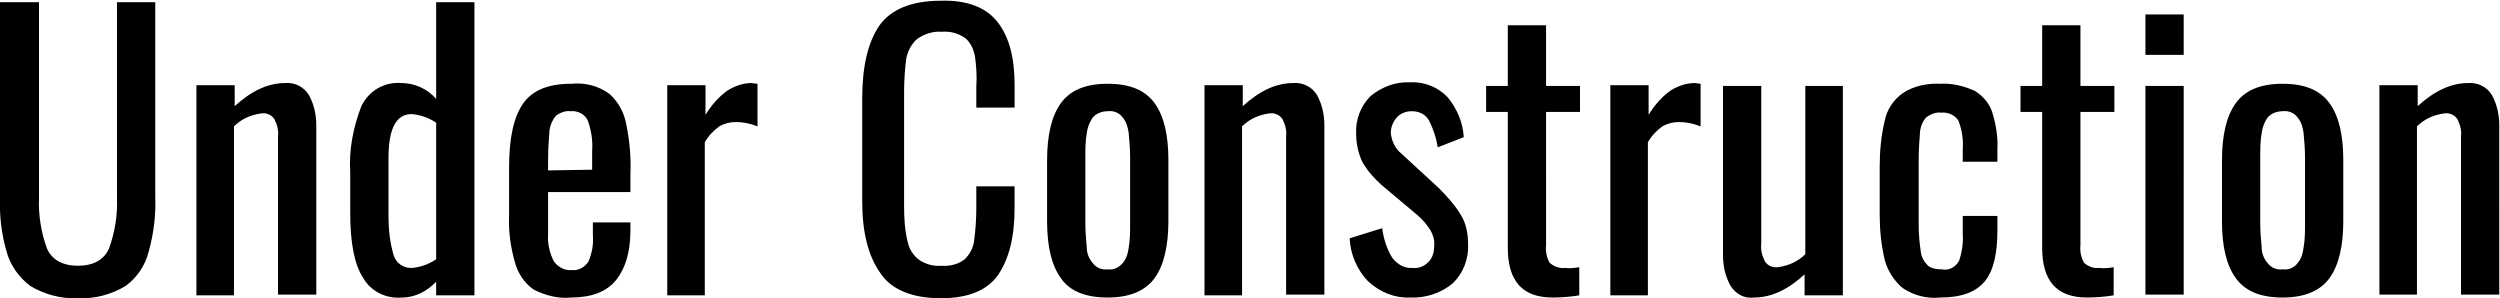 <svg xmlns="http://www.w3.org/2000/svg" viewBox="0 0 346.2 41.3"><path d="M10.8 41.3c2.3.1 4.6-.5 6.6-1.7 1.6-1.2 2.7-2.8 3.2-4.8.7-2.5 1-5.1.9-7.6V.3h-5.3v27.1c.1 2.4-.3 4.8-1.1 7-.7 1.6-2.2 2.4-4.3 2.4s-3.6-.8-4.3-2.4c-.8-2.2-1.2-4.6-1.1-7V.3H0v26.9c-.1 2.6.2 5.2.9 7.6.5 1.9 1.7 3.6 3.3 4.8 2 1.2 4.3 1.8 6.6 1.7zm16.3-.4h5.3V17.5c1-1 2.3-1.6 3.8-1.8.7-.1 1.4.2 1.8.8.4.8.6 1.6.5 2.4v21.9h5.3V17.4c0-1.5-.3-2.9-1-4.2-.7-1.2-2-1.8-3.3-1.7-2.4 0-4.7 1.1-7 3.2v-2.9h-5.3v29.1h-.1zm28.6.3c1.8 0 3.5-.9 4.7-2.2v1.9h5.3V.3h-5.3v13.4c-1.2-1.4-3-2.2-4.8-2.2-2.4-.2-4.6 1.1-5.6 3.3-1.1 2.9-1.7 6-1.5 9.1v5.6c0 4.2.6 7.2 1.8 9 1.1 1.9 3.2 2.9 5.4 2.7zm1.4-4.1c-1.2.1-2.3-.7-2.6-1.8-.5-1.7-.7-3.5-.7-5.3v-8.1c0-4 1-6.1 3.2-6.1 1.2.1 2.4.5 3.4 1.2v18.9c-1 .7-2.2 1.1-3.3 1.2zm22 4.1c2.8 0 4.9-.8 6.2-2.4 1.3-1.6 2-3.9 2-6.9v-1.1h-5.2v1.8c.1 1.2-.1 2.4-.6 3.6-.5.8-1.4 1.3-2.3 1.2-1 .1-1.9-.4-2.5-1.2-.6-1.2-.9-2.5-.8-3.8v-5.8h11.4v-2.4c.1-2.4-.1-4.7-.6-7.1-.3-1.6-1.1-3-2.3-4.1-1.5-1.1-3.4-1.6-5.3-1.4-3.2 0-5.4.9-6.7 2.8s-1.9 4.8-1.9 8.8v6.6c-.1 2.2.2 4.4.8 6.5.4 1.5 1.3 2.9 2.6 3.8 1.6.8 3.4 1.3 5.2 1.1zm-3.2-17.6V22c0-1.3.1-2.7.2-4 .1-.7.4-1.4.9-2 .6-.4 1.3-.7 2-.6 1-.1 2 .4 2.4 1.3.5 1.4.7 2.8.6 4.2v2.6l-6.1.1zm16.4 17.3h5.3V19.7c.5-.9 1.2-1.6 2-2.2.7-.4 1.5-.6 2.3-.6 1 0 2 .2 3 .6v-5.9c-.3 0-.6-.1-.8-.1-1.2 0-2.3.4-3.3 1-1.3.9-2.3 2.1-3.1 3.4v-4.1h-5.3v29.1h-.1zm38 .4c3.8 0 6.4-1.1 7.9-3.2 1.5-2.2 2.3-5.2 2.3-9.3v-3h-5.3v3c0 1.5-.1 3-.3 4.5-.1 1-.6 1.9-1.3 2.6-.9.7-2.1 1-3.2.9-1.1.1-2.2-.2-3.1-.8-.8-.6-1.4-1.5-1.6-2.5-.4-1.6-.5-3.2-.5-4.9V12.7c0-1.5.1-3.1.3-4.6.2-1 .7-2 1.5-2.7 1-.7 2.2-1.1 3.4-1 1.2-.1 2.3.2 3.3.9.7.6 1.1 1.5 1.3 2.4.2 1.4.3 2.9.2 4.3v2.9h5.3v-3.2c0-3.8-.8-6.7-2.4-8.7-1.6-2-4.2-3-7.8-2.9-4.1 0-6.9 1.2-8.5 3.4-1.6 2.3-2.4 5.7-2.4 10.1v14.3c0 4.2.8 7.5 2.5 9.9 1.5 2.3 4.4 3.5 8.4 3.5zm23.1-.1c3 0 5.2-.9 6.5-2.7 1.3-1.8 1.9-4.5 1.9-7.9v-8.4c0-3.5-.6-6.1-1.9-7.9s-3.4-2.7-6.5-2.7-5.2.9-6.5 2.7c-1.3 1.8-1.9 4.5-1.9 7.9v8.4c0 3.5.6 6.1 1.9 7.9 1.2 1.8 3.4 2.7 6.5 2.7zm0-3.9c-.8.1-1.6-.2-2.1-.9-.5-.6-.8-1.3-.8-2.1-.1-1.1-.2-2.3-.2-3.4v-9.1c0-1.1 0-2.3.2-3.4.1-.8.4-1.5.8-2.1.5-.6 1.3-.9 2.1-.9.8-.1 1.6.2 2.1.9.5.6.7 1.4.8 2.1.1 1.1.2 2.3.2 3.4v9.1c0 1.1 0 2.3-.2 3.4-.1.8-.3 1.5-.8 2.1-.6.7-1.3 1-2.1.9zm13.3 3.6h5.3V17.5c1-1 2.3-1.6 3.8-1.8.7-.1 1.4.2 1.8.8.4.8.6 1.6.5 2.4v21.9h5.3V17.4c0-1.5-.3-2.9-1-4.2-.7-1.2-2-1.8-3.3-1.7-2.4 0-4.7 1.1-7 3.2v-2.9h-5.3v29.1h-.1zm28.6.3c2.1.1 4.2-.6 5.8-1.9 1.5-1.4 2.3-3.4 2.2-5.5 0-1.5-.3-3-1.1-4.2-.8-1.3-1.9-2.5-3-3.6l-5.1-4.7c-.9-.7-1.4-1.8-1.5-2.9 0-.8.3-1.5.8-2.1.5-.6 1.3-.9 2.1-.9 1 0 1.9.4 2.4 1.3.6 1.2 1 2.4 1.2 3.7l3.6-1.4c-.1-2-.9-3.9-2.2-5.5-1.3-1.4-3.2-2.2-5.2-2.1-2-.1-3.9.6-5.5 1.9-1.4 1.4-2.1 3.3-2 5.2 0 1.4.3 2.8.9 4 .7 1.2 1.6 2.2 2.6 3.1l5 4.2c.7.6 1.3 1.3 1.8 2.1.4.7.6 1.5.5 2.2 0 .8-.2 1.6-.8 2.2-.6.6-1.4.9-2.2.8-1.1.1-2.1-.5-2.8-1.4-.8-1.3-1.2-2.7-1.4-4.1l-4.5 1.4c.1 2.2 1 4.3 2.5 5.9 1.7 1.6 3.8 2.4 5.9 2.3zm19.7 0c1.2 0 2.5-.1 3.7-.3V37c-.6.1-1.3.2-2 .1-.8.1-1.5-.2-2.1-.7-.4-.7-.6-1.6-.5-2.4V15.5h4.7v-3.6h-4.7V3.5h-5.3v8.4h-3v3.6h3v18.8c0 4.6 2 6.9 6.2 6.9zm7.9-.3h5.3V19.7c.5-.9 1.2-1.6 2-2.2.7-.4 1.5-.6 2.3-.6 1 0 2 .2 3 .6v-5.9c-.3 0-.6-.1-.8-.1-1.2 0-2.3.4-3.3 1-1.3.9-2.3 2.1-3.1 3.4v-4.1H223v29.1h-.1zm20 .3c2.4 0 4.7-1.1 7-3.2v2.9h5.3v-29H250v23.3c-1 1-2.3 1.6-3.8 1.8-.7.1-1.4-.2-1.8-.8-.4-.8-.6-1.6-.5-2.5V11.9h-5.3v23.4c0 1.5.3 2.9 1 4.2.7 1.2 2 1.9 3.3 1.7zm25.8 0c3 0 5-.8 6.2-2.3 1.2-1.5 1.7-3.9 1.7-7v-2h-4.8v2.4c.1 1.3-.1 2.6-.5 3.8-.5.9-1.4 1.4-2.4 1.2-.7 0-1.4-.1-1.9-.5-.5-.5-.9-1.1-1-1.9-.2-1.3-.3-2.5-.3-3.8V22c0-1.3.1-2.6.2-3.9.1-.7.4-1.4.9-1.9.6-.4 1.3-.7 2-.6.9-.1 1.9.3 2.4 1.1.5 1.3.7 2.6.6 4v1.7h4.8v-1.7c.1-1.7-.2-3.5-.7-5.1-.4-1.3-1.3-2.3-2.4-3-1.5-.7-3.2-1.1-4.8-1-1.8-.1-3.7.3-5.2 1.3-1.3.9-2.2 2.3-2.5 3.8-.5 2.1-.7 4.2-.7 6.4v6.6c0 2.1.2 4.2.7 6.3.4 1.5 1.3 2.9 2.5 3.9 1.5 1 3.3 1.5 5.2 1.3zm20.3 0c1.2 0 2.5-.1 3.7-.3V37c-.6.1-1.3.2-2 .1-.8.1-1.5-.2-2.1-.7-.4-.7-.6-1.6-.5-2.4V15.5h4.7v-3.6h-4.7V3.5h-5.3v8.4h-3v3.6h3v18.8c0 4.6 2 6.9 6.2 6.9zm8.1-33.6h5.3V2h-5.3v5.6zm0 33.2h5.3V11.9h-5.3v28.9zm19 .4c3 0 5.2-.9 6.5-2.7 1.3-1.8 1.9-4.5 1.9-7.9v-8.4c0-3.5-.6-6.1-1.9-7.9-1.3-1.8-3.4-2.7-6.5-2.7s-5.2.9-6.5 2.7c-1.3 1.8-1.9 4.5-1.9 7.9v8.4c0 3.5.6 6.1 1.9 7.9 1.3 1.8 3.4 2.7 6.5 2.7zm0-3.9c-.8.1-1.6-.2-2.1-.9-.5-.6-.8-1.3-.8-2.1-.1-1.1-.2-2.3-.2-3.4v-9.1c0-1.1 0-2.3.2-3.4.1-.8.4-1.5.8-2.1.5-.6 1.3-.9 2.1-.9.8-.1 1.6.2 2.1.9.5.6.7 1.4.8 2.1.1 1.1.2 2.3.2 3.4v9.1c0 1.1 0 2.3-.2 3.4-.1.8-.3 1.5-.8 2.1-.5.7-1.3 1-2.1.9zm13.3 3.5h5.3V17.5c1-1 2.3-1.6 3.8-1.8.7-.1 1.4.2 1.8.8.4.8.6 1.6.5 2.4v21.9h5.3V17.4c0-1.5-.3-2.9-1-4.2-.7-1.2-2-1.8-3.3-1.7-2.4 0-4.7 1.1-7 3.2v-2.9h-5.3v29h-.1z"/></svg>